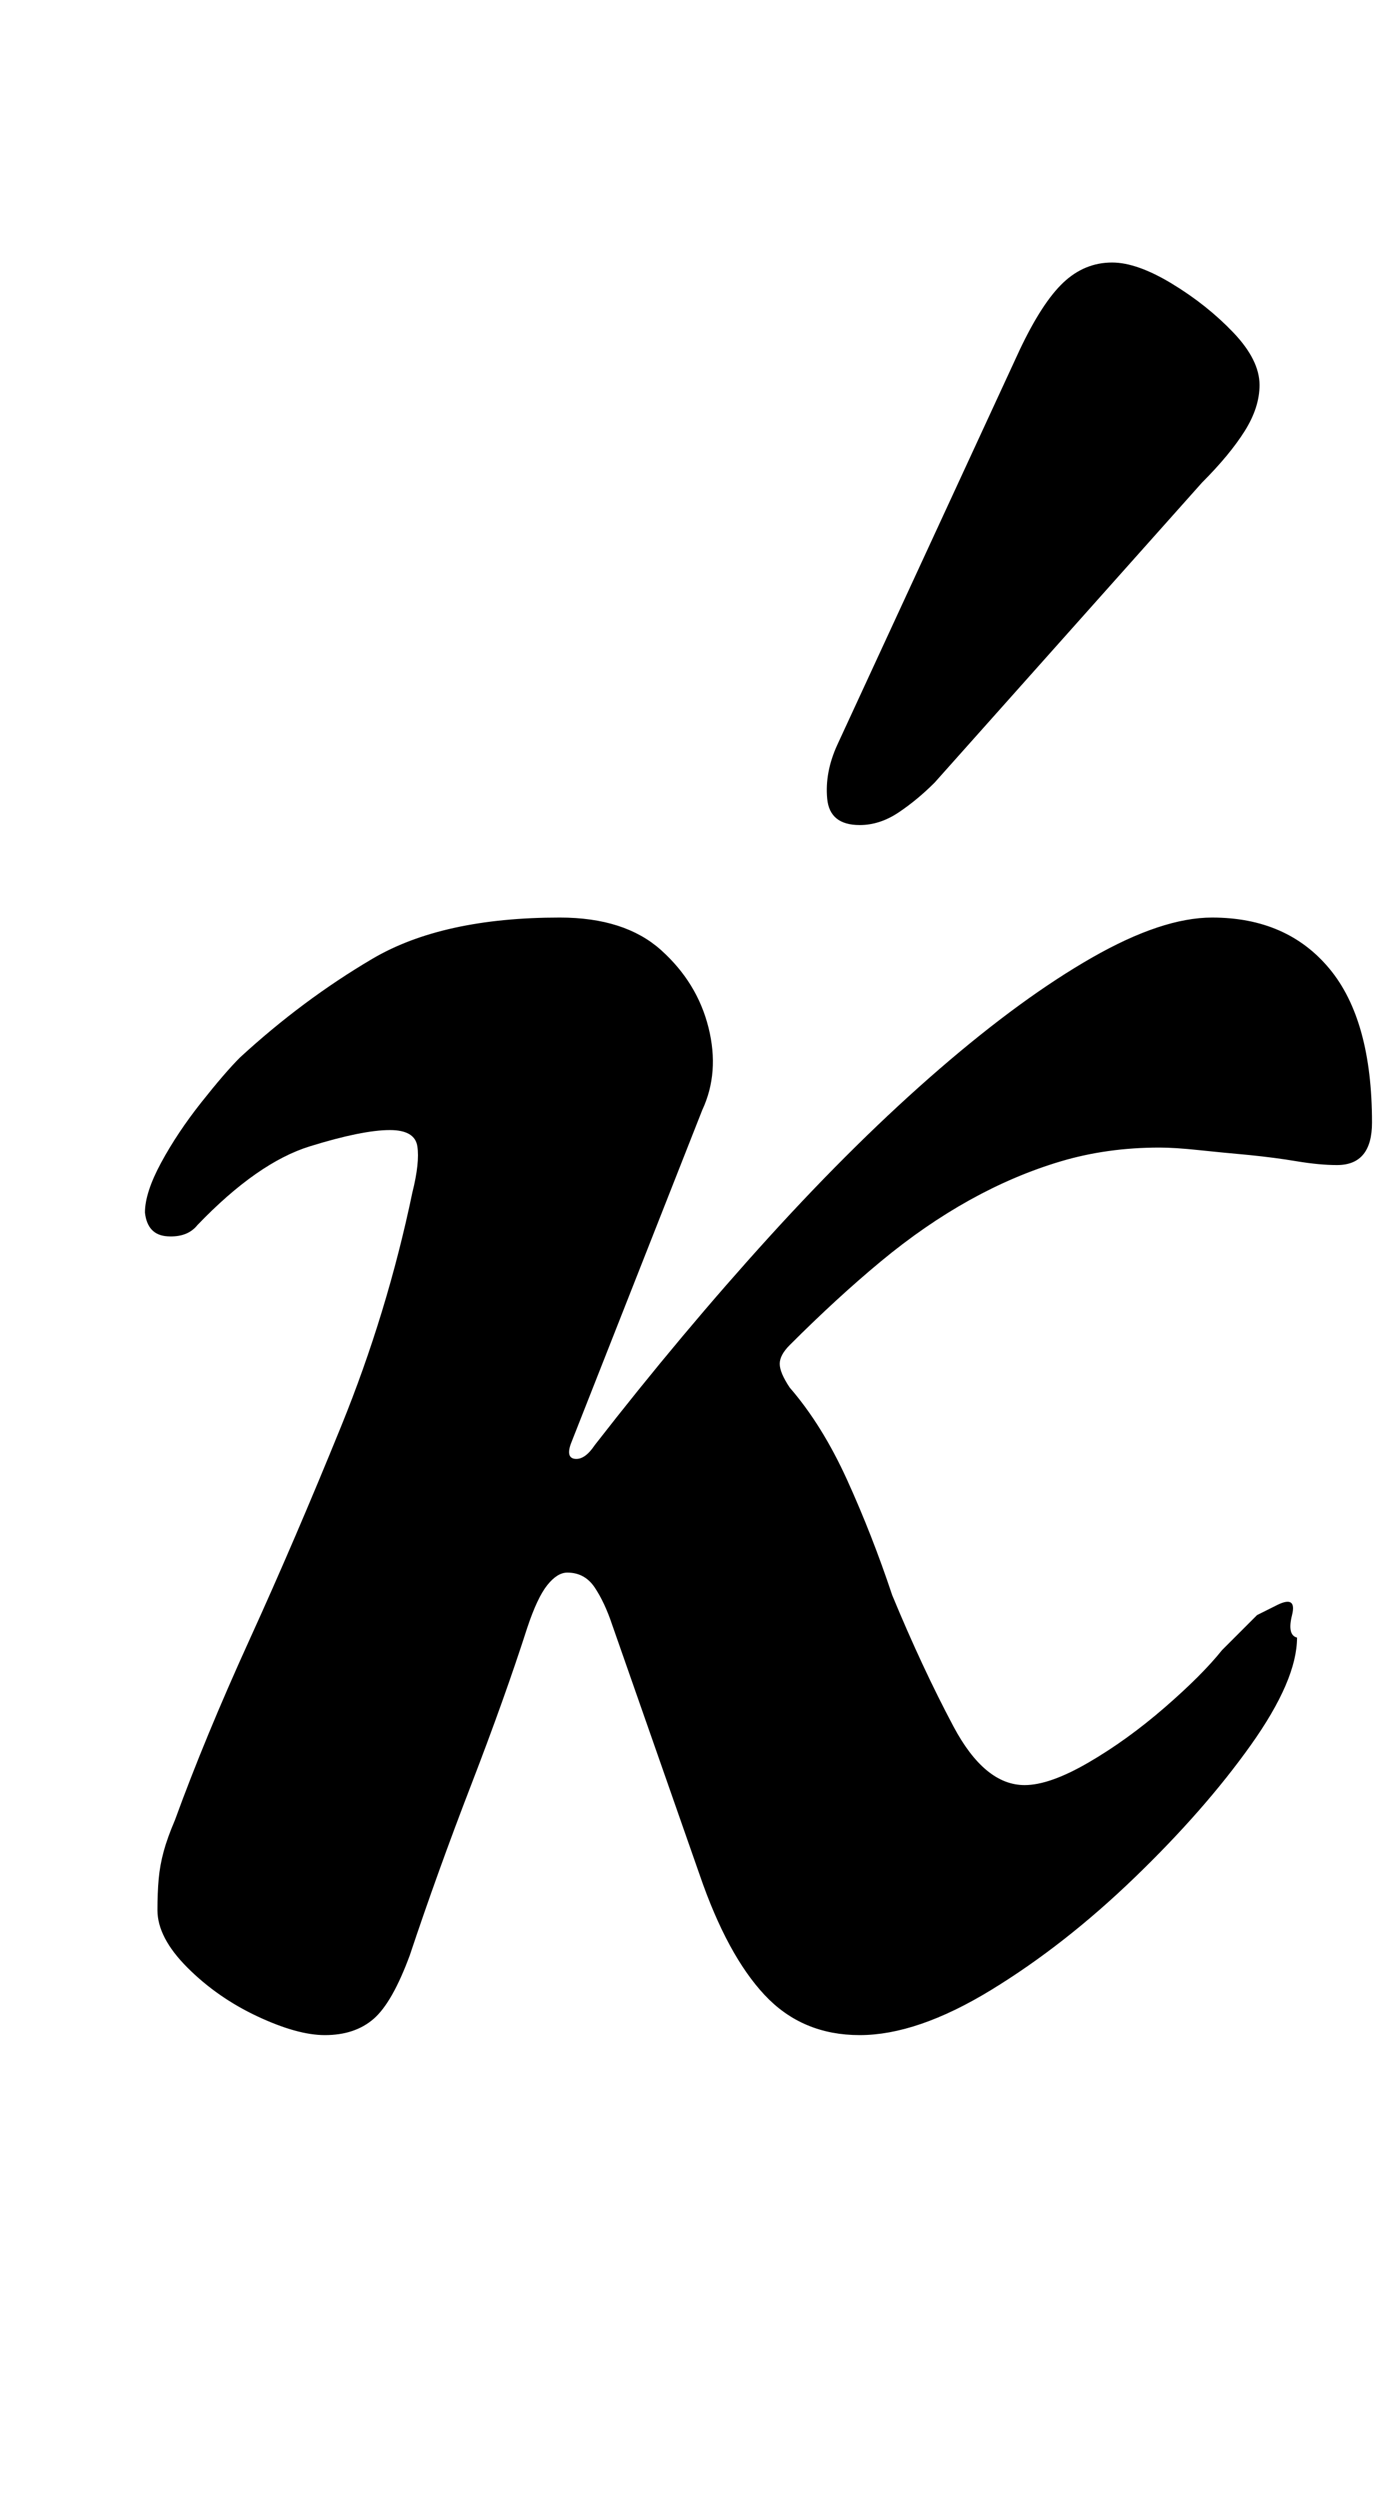 <?xml version="1.0" standalone="no"?>
<!DOCTYPE svg PUBLIC "-//W3C//DTD SVG 1.1//EN" "http://www.w3.org/Graphics/SVG/1.1/DTD/svg11.dtd" >
<svg xmlns="http://www.w3.org/2000/svg" xmlns:xlink="http://www.w3.org/1999/xlink" version="1.1" viewBox="-10 0 559 1000">
  <g transform="matrix(1 0 0 -1 0 800)">
   <path fill="currentColor"
d="M120 -14q-11 0 -27 7.5t-28 19.5t-12 23q0 7 0.5 12.5t2 11t4.5 12.5q12 33 30 72.5t36.5 85t28.5 93.5q3 12 2 18.5t-11 6.5q-11 0 -32 -6.5t-45 -31.5q-4 -5 -12 -4.5t-9 9.5q0 8 6.5 20t16 24t15.5 18q25 23 53 39.5t75 16.5q26 0 40.5 -13t19 -31t-2.5 -33l-52 -132
q-3 -7 1 -7.5t8 5.5q35 45 70 83.5t68 67t61 44.5t48 16q30 0 47 -20.5t17 -61.5q0 -17 -14 -17q-7 0 -16 1.5t-19 2.5q-11 1 -20.5 2t-15.5 1q-21 0 -39.5 -5.5t-36.5 -15.5t-35.5 -24.5t-36.5 -33.5q-4 -4 -4 -7.5t4 -9.5q13 -15 23 -37t18 -46q12 -29 24.5 -52.5
t28.5 -23.5q10 0 25.5 9t30.5 22t23 23l14 14t8 4t6 -4t2 -9q0 -17 -18.5 -43t-46.5 -53t-57.5 -45t-52.5 -18t-38 16t-26 48l-35 100q-3 9 -7 15t-11 6q-4 0 -8 -5t-8 -17q-9 -28 -22.5 -63t-24.5 -68q-7 -19 -14.5 -25.5t-19.5 -6.5zM334 470q-12 0 -13 10.5t4 21.5
l73 158q9 19 17.5 27t19.5 8q10 0 24 -8.5t24.5 -19.5t10.5 -21q0 -9 -6 -18.5t-17 -20.5l-107 -120q-7 -7 -14.5 -12t-15.5 -5z" />
  </g>

</svg>
